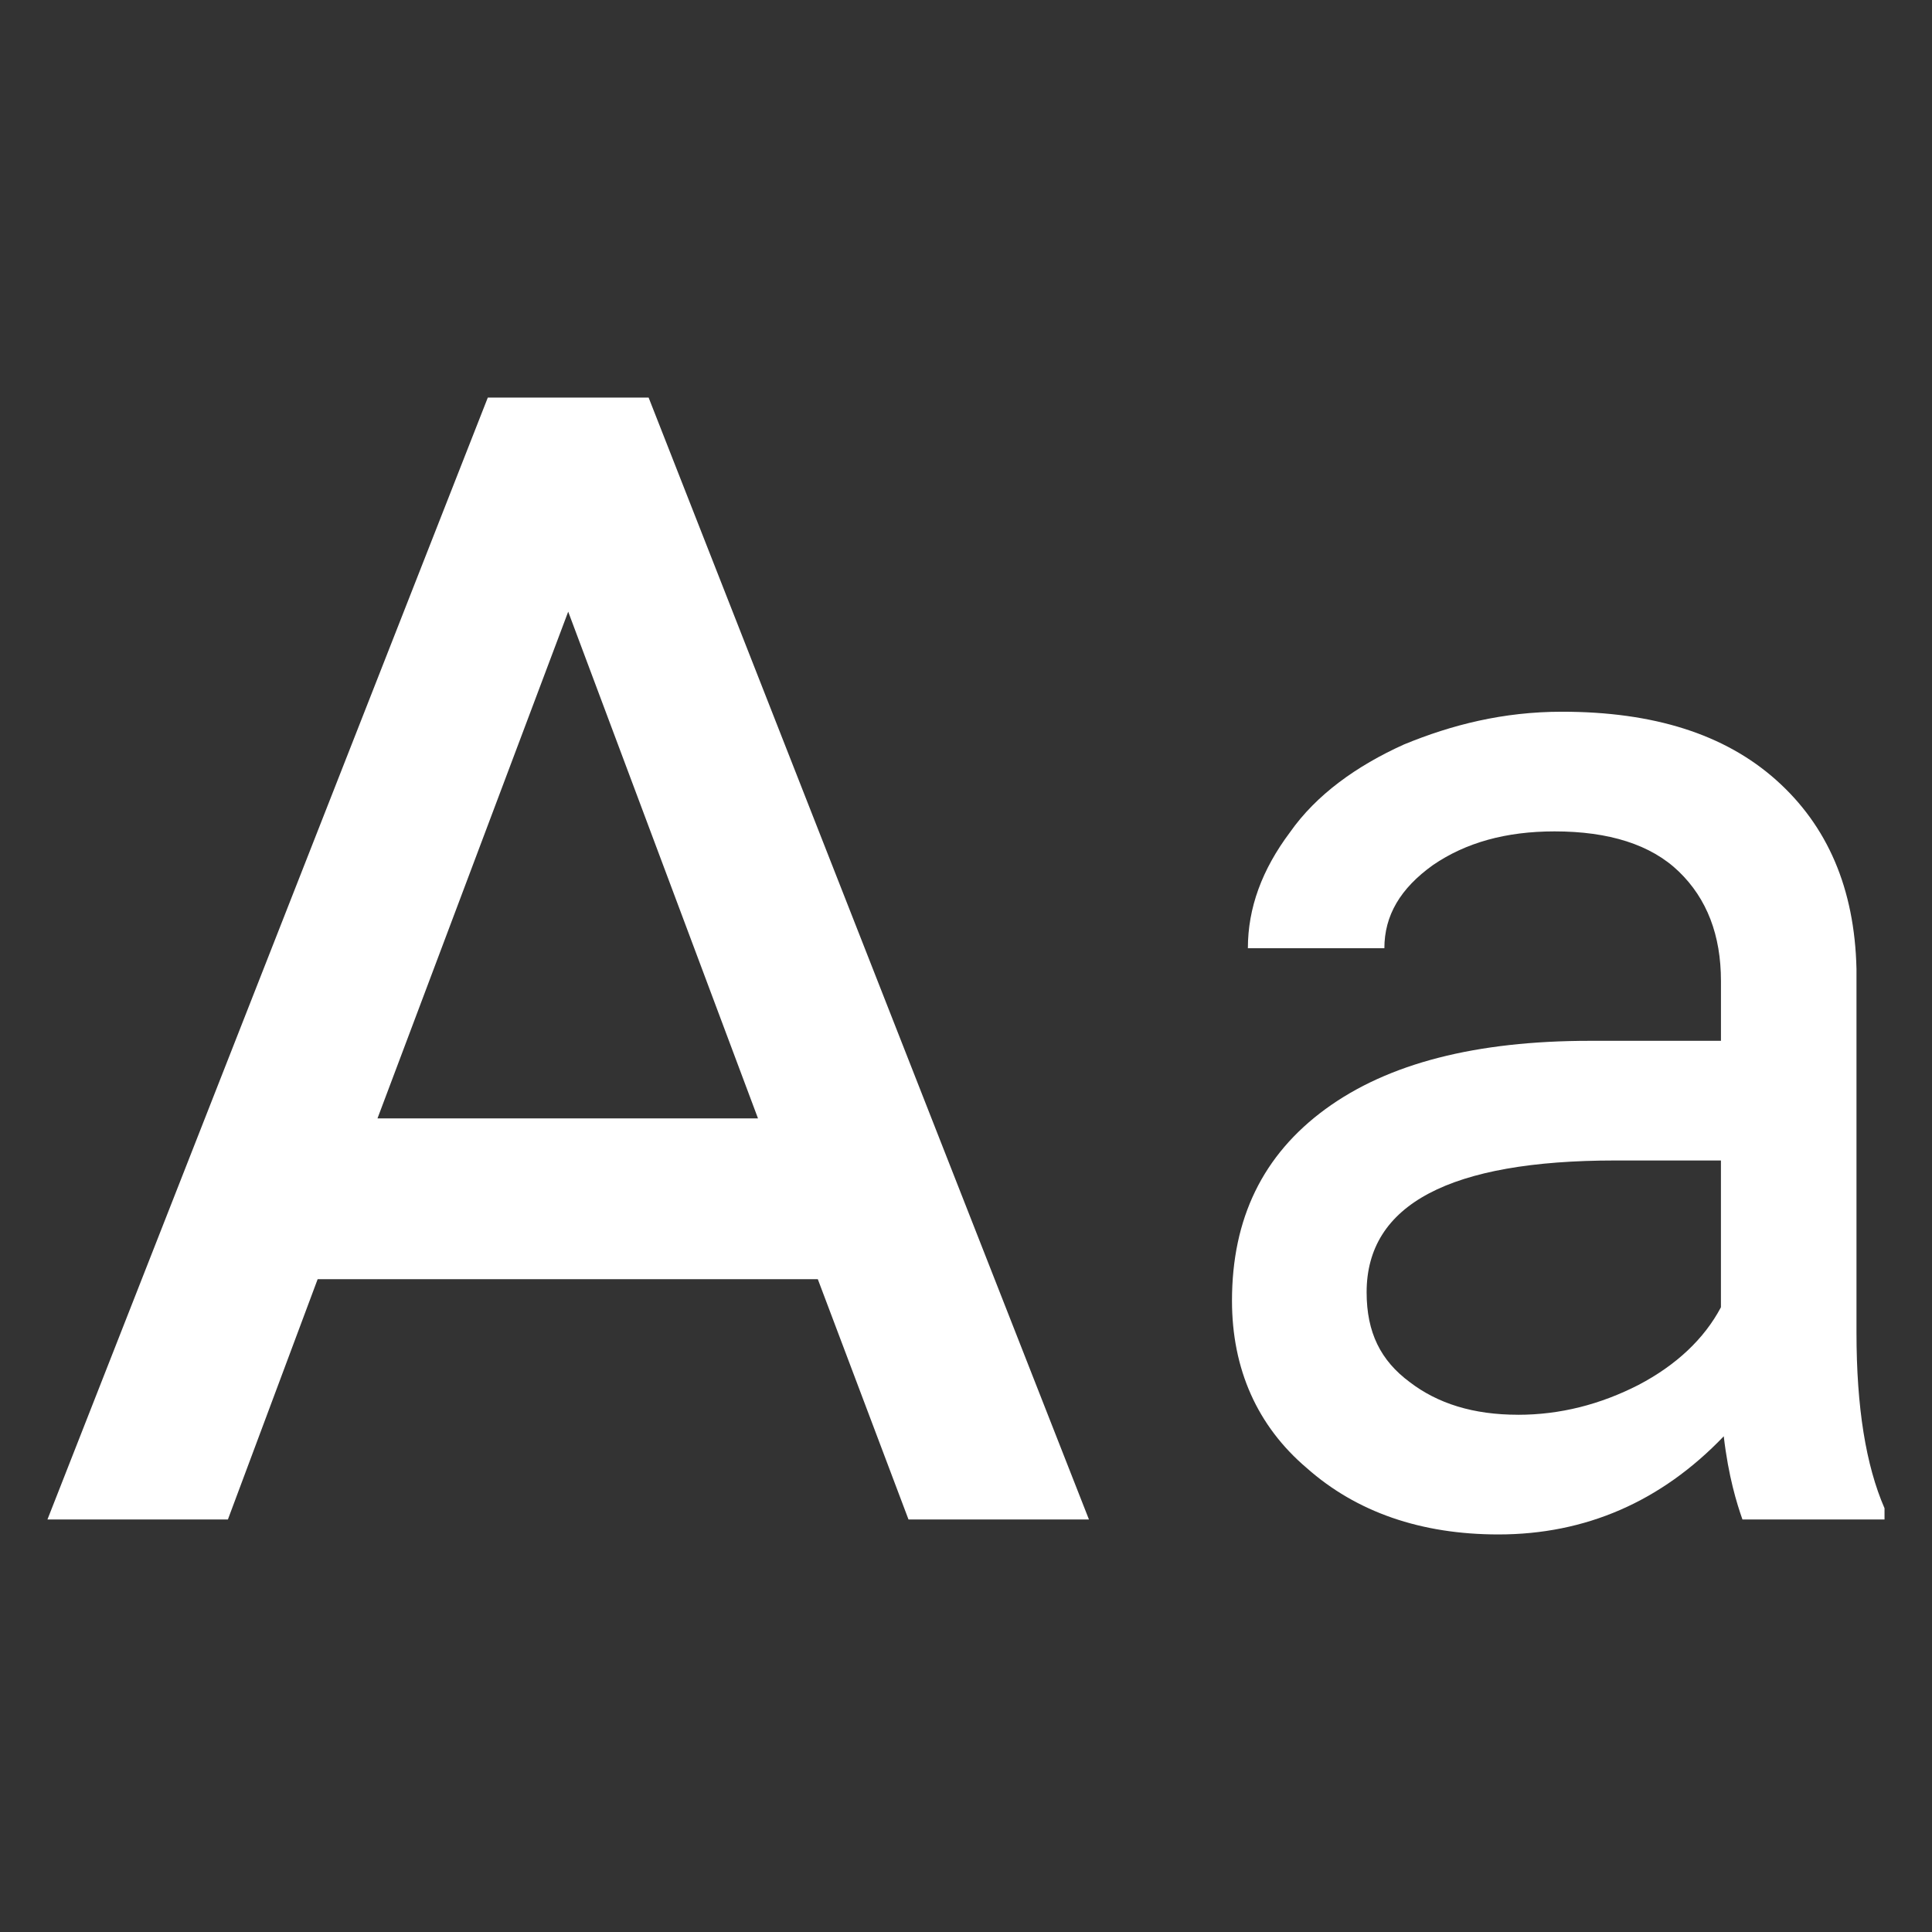 <?xml version="1.0" encoding="UTF-8" standalone="no"?>
<svg
   width="80"
   height="80"
   viewBox="0 0 80 80"
   version="1.1"
   id="svg7"
   sodipodi:docname="FindCaseSensitive.svg"
   inkscape:version="1.1.1 (3bf5ae0d25, 2021-09-20)"
   xmlns:inkscape="http://www.inkscape.org/namespaces/inkscape"
   xmlns:sodipodi="http://sodipodi.sourceforge.net/DTD/sodipodi-0.dtd"
   xmlns="http://www.w3.org/2000/svg"
   xmlns:svg="http://www.w3.org/2000/svg">
  <rect x="0" y="0" width="80" height="80" fill="#333333" stroke="none"/>
  <sodipodi:namedview
     id="namedview9"
     pagecolor="#505050"
     bordercolor="#eeeeee"
     borderopacity="1"
     inkscape:pageshadow="0"
     inkscape:pageopacity="0"
     inkscape:pagecheckerboard="0"
     showgrid="false"
     inkscape:zoom="10.9125"
     inkscape:cx="36.609393"
     inkscape:cy="40"
     inkscape:window-width="2560"
     inkscape:window-height="1369"
     inkscape:window-x="-8"
     inkscape:window-y="-8"
     inkscape:window-maximized="1"
     inkscape:current-layer="svg7" />
  <defs
     id="defs4">
    <style
       id="style2">
      .cls-1 {
        fill: #fff;
        fill-rule: evenodd;
      }
    </style>
  </defs>
  <path
     d="m 72.151,62.918 c -0.232,-0.658 -0.581,-1.781 -0.774,-3.445 -2.594,2.71 -5.729,4.065 -9.33,4.065 -3.213,0 -5.884,-0.929 -7.936,-2.749 -2.052,-1.742 -3.097,-4.103 -3.097,-6.929 0,-3.407 1.278,-6.039 3.871,-7.936 2.594,-1.897 6.233,-2.826 10.956,-2.826 h 5.42 v -2.478 c 0,-1.897 -0.581,-3.407 -1.742,-4.529 -1.161,-1.123 -2.903,-1.665 -5.149,-1.665 -2.013,0 -3.678,0.465 -5.033,1.394 -1.355,0.968 -2.013,2.09 -2.013,3.445 h -5.652 c 0,-1.665 0.581,-3.252 1.742,-4.8 1.084,-1.548 2.749,-2.749 4.723,-3.639 1.974,-0.813 4.103,-1.355 6.542,-1.355 3.794,0 6.736,0.929 8.865,2.826 2.129,1.897 3.252,4.491 3.329,7.82 v 15.059 c 0,3.097 0.387,5.497 1.161,7.278 v 0.465 h -5.884 m -9.291,-4.336 c 1.742,0 3.407,-0.426 4.994,-1.239 1.548,-0.813 2.71,-1.897 3.407,-3.213 v -6.078 h -4.374 c -6.852,0 -10.297,1.819 -10.297,5.458 0,1.665 0.581,2.826 1.781,3.716 1.161,0.89 2.632,1.355 4.491,1.355 M 15.631,46.31 H 31.387 L 23.528,25.328 15.631,46.31 m 4.568,-29.847 h 6.659 L 45.091,62.918 H 37.619 L 33.864,52.969 H 13.153 L 9.437,62.918 H 1.965 Z"
     id="path822"
     style="stroke-width:3.871;fill:#ffffff;fill-opacity:1" />
</svg>
